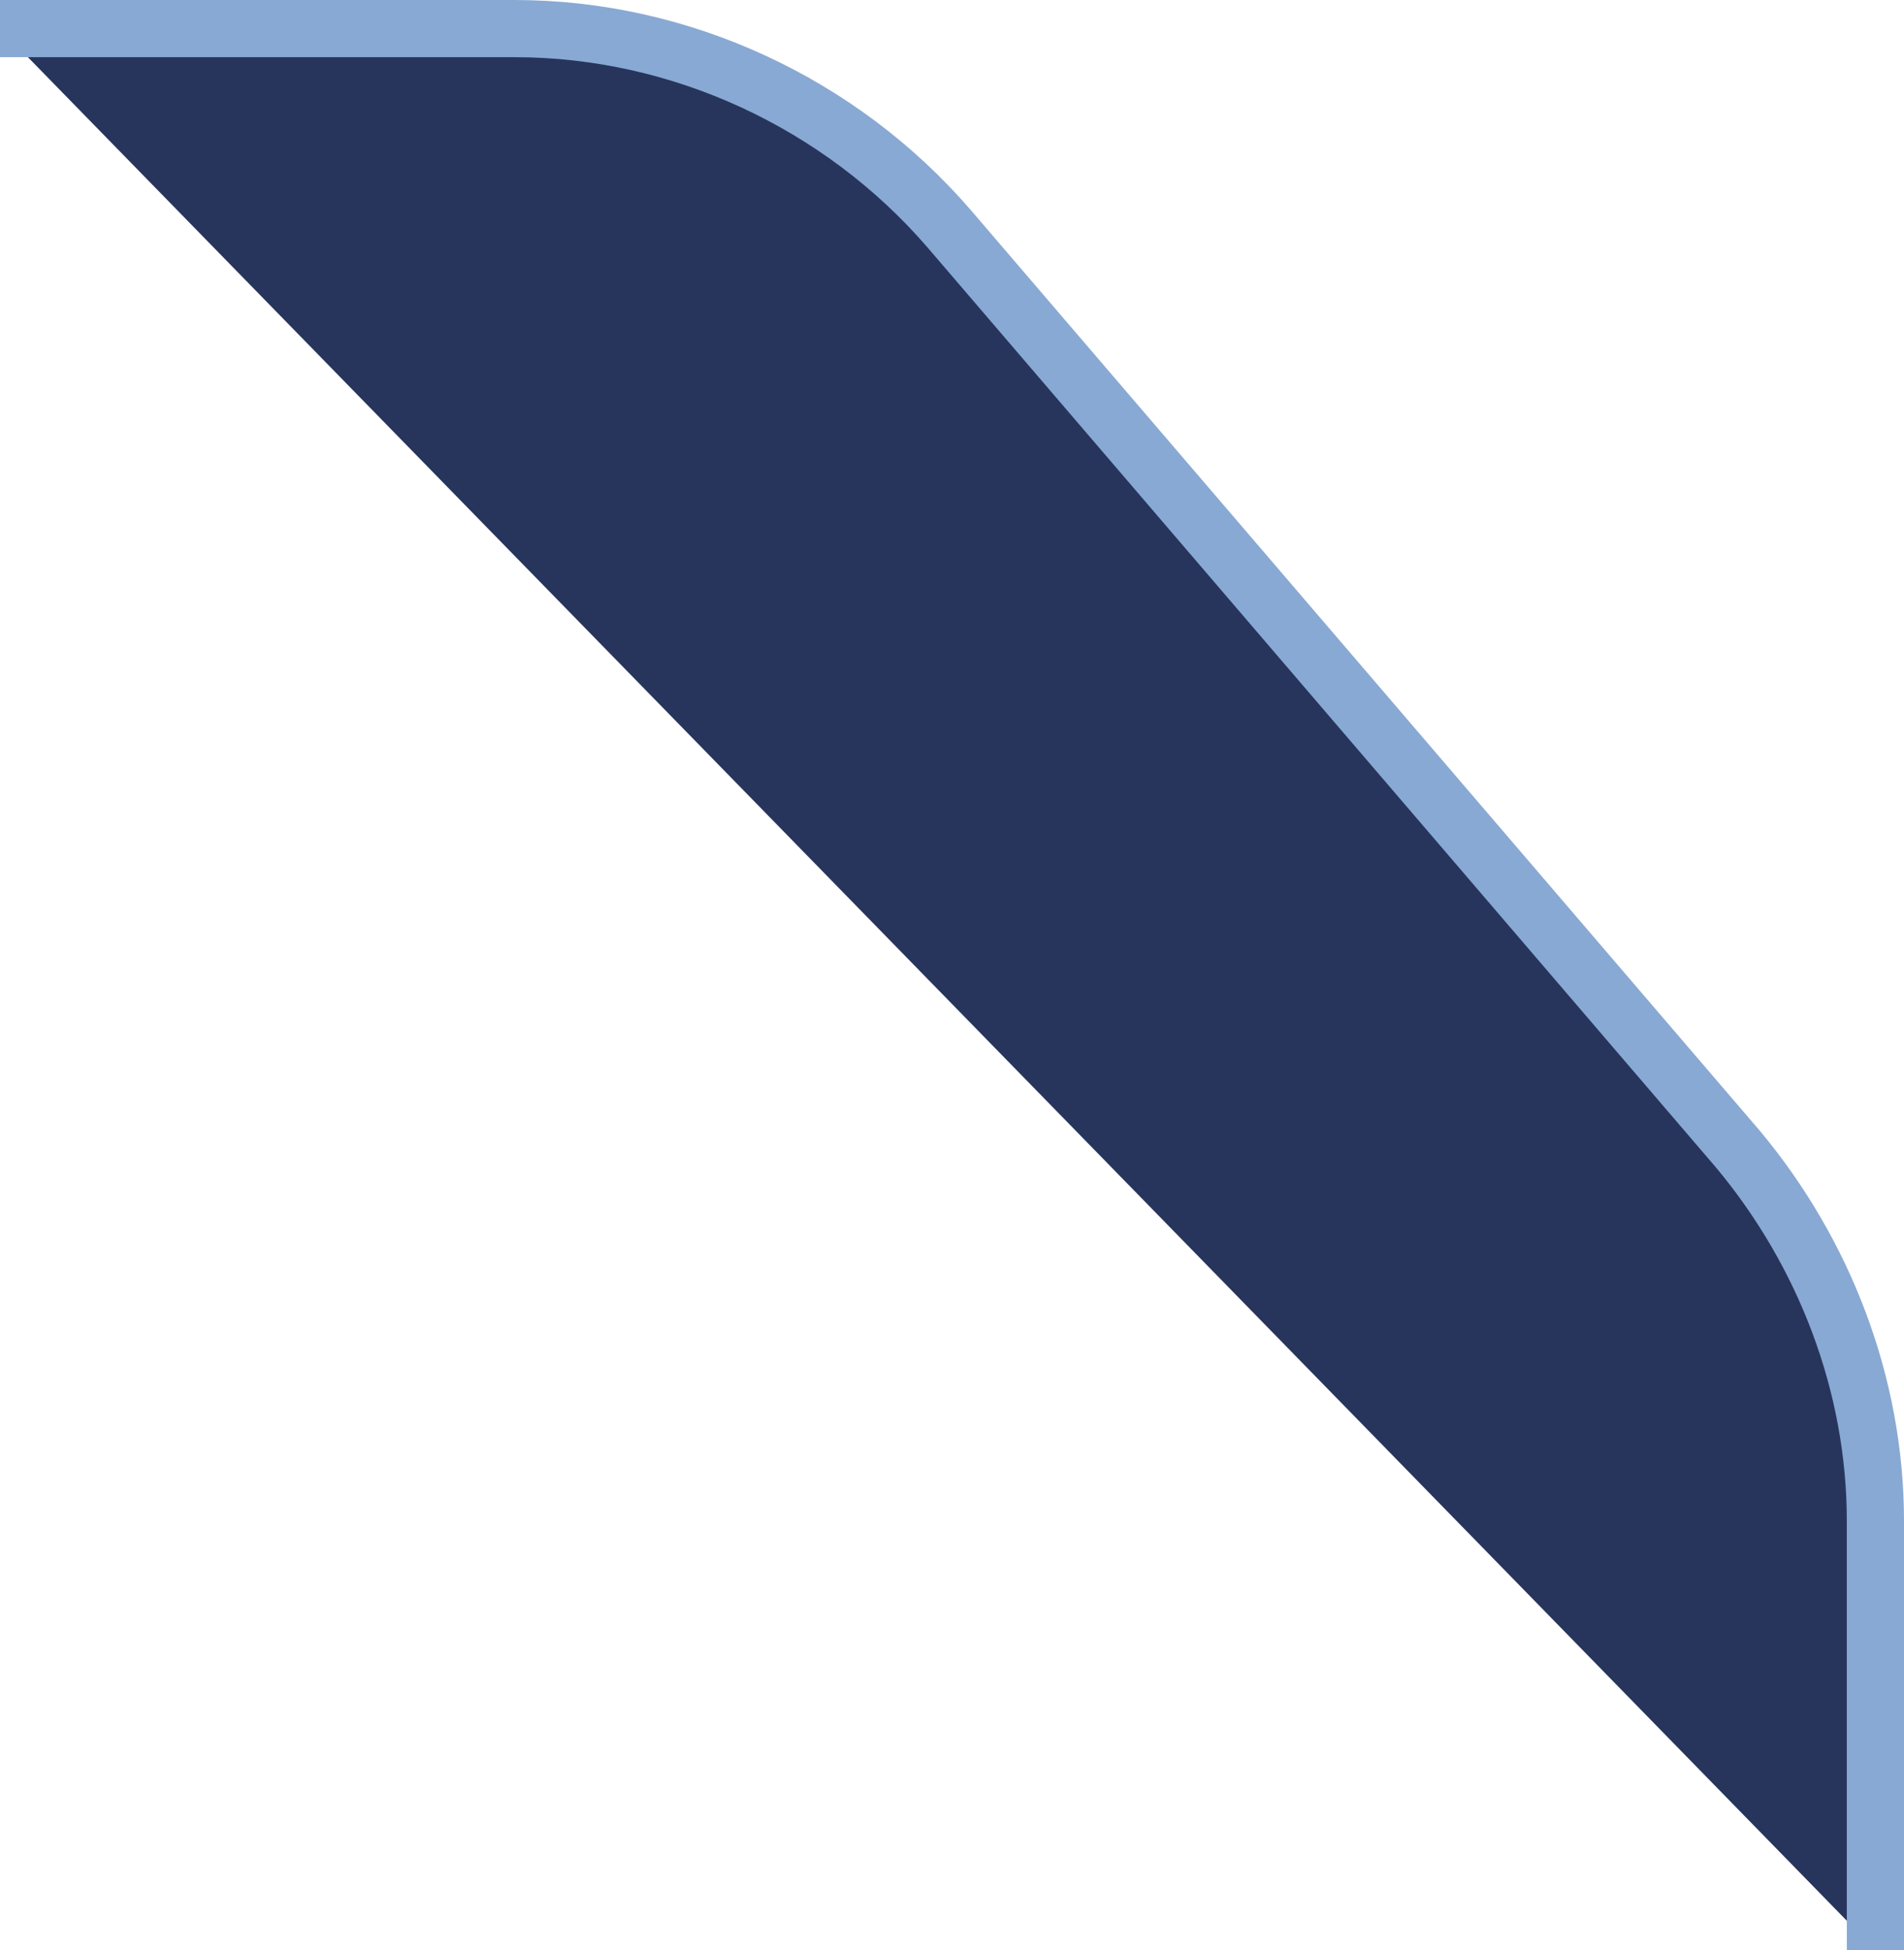 
<svg version="1.1" id="Слой_1" xmlns="http://www.w3.org/2000/svg" xmlns:xlink="http://www.w3.org/1999/xlink" x="0px" y="0px"
	 viewBox="0 0 33.3 34.1" style="enable-background:new 0 0 33.3 34.1;" xml:space="preserve">
<style type="text/css">
	.st0{fill:#27355C;stroke:#88A9D3;}
</style>
<path class="st0" d="M32.8,34.1v-7.5c0-2.4-0.9-4.7-2.4-6.5L16.6,4C14.7,1.8,11.9,0.5,9,0.5H0"/>
</svg>
